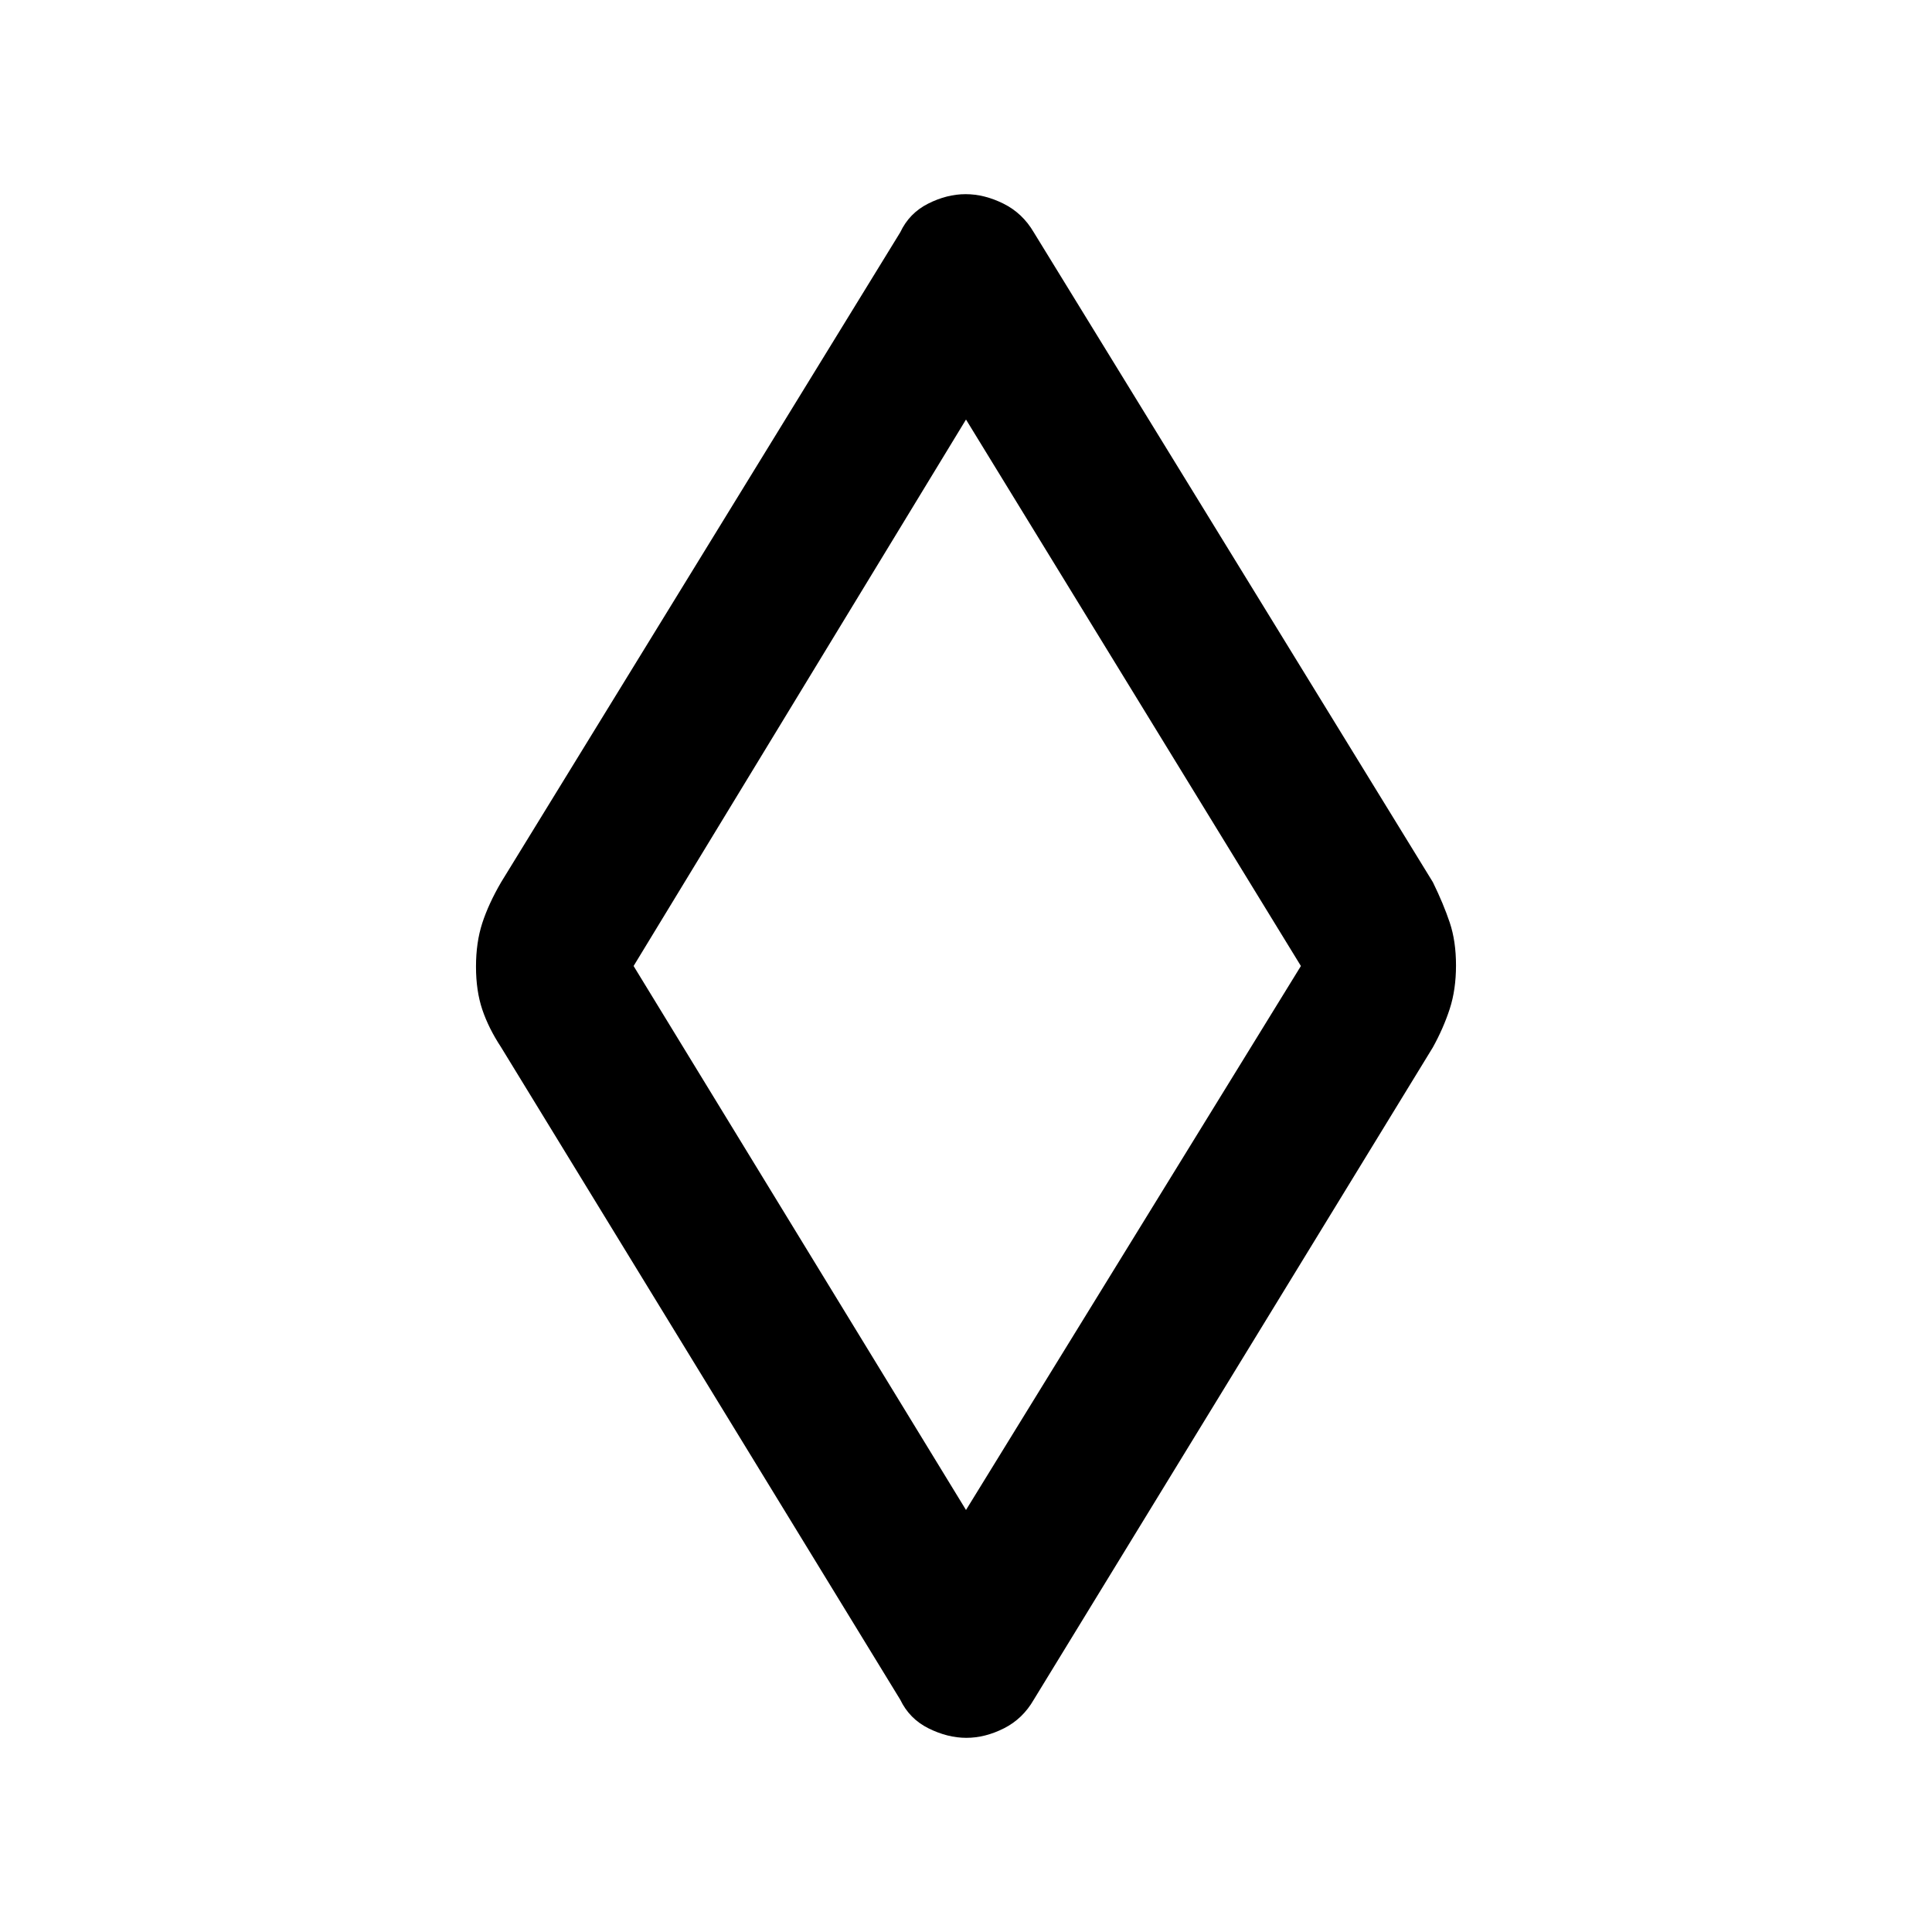 <svg xmlns="http://www.w3.org/2000/svg" height="48" viewBox="0 -960 960 960" width="48"><path d="M480.18-96.48q-9.31 0-18.79-4.71-9.48-4.71-14.06-14.24L249-439.61q-6.24-9.48-9.36-18.77-3.12-9.28-3.12-21.31t3.12-21.63q3.12-9.59 9.36-20.31l198.33-322.94q4.49-9.53 13.84-14.24 9.34-4.71 18.65-4.71 9.31 0 18.79 4.71 9.48 4.71 15.06 14.24L712-521.63q5.24 10.72 8.36 20.01 3.12 9.28 3.12 21.31t-3.12 21.63q-3.12 9.59-8.36 19.07L513.67-115.43q-5.49 9.53-14.84 14.24-9.34 4.71-18.65 4.71ZM480-209.7 646.41-480 480-751.54 314.83-480 480-209.7Zm0-270.3Z"/></svg>